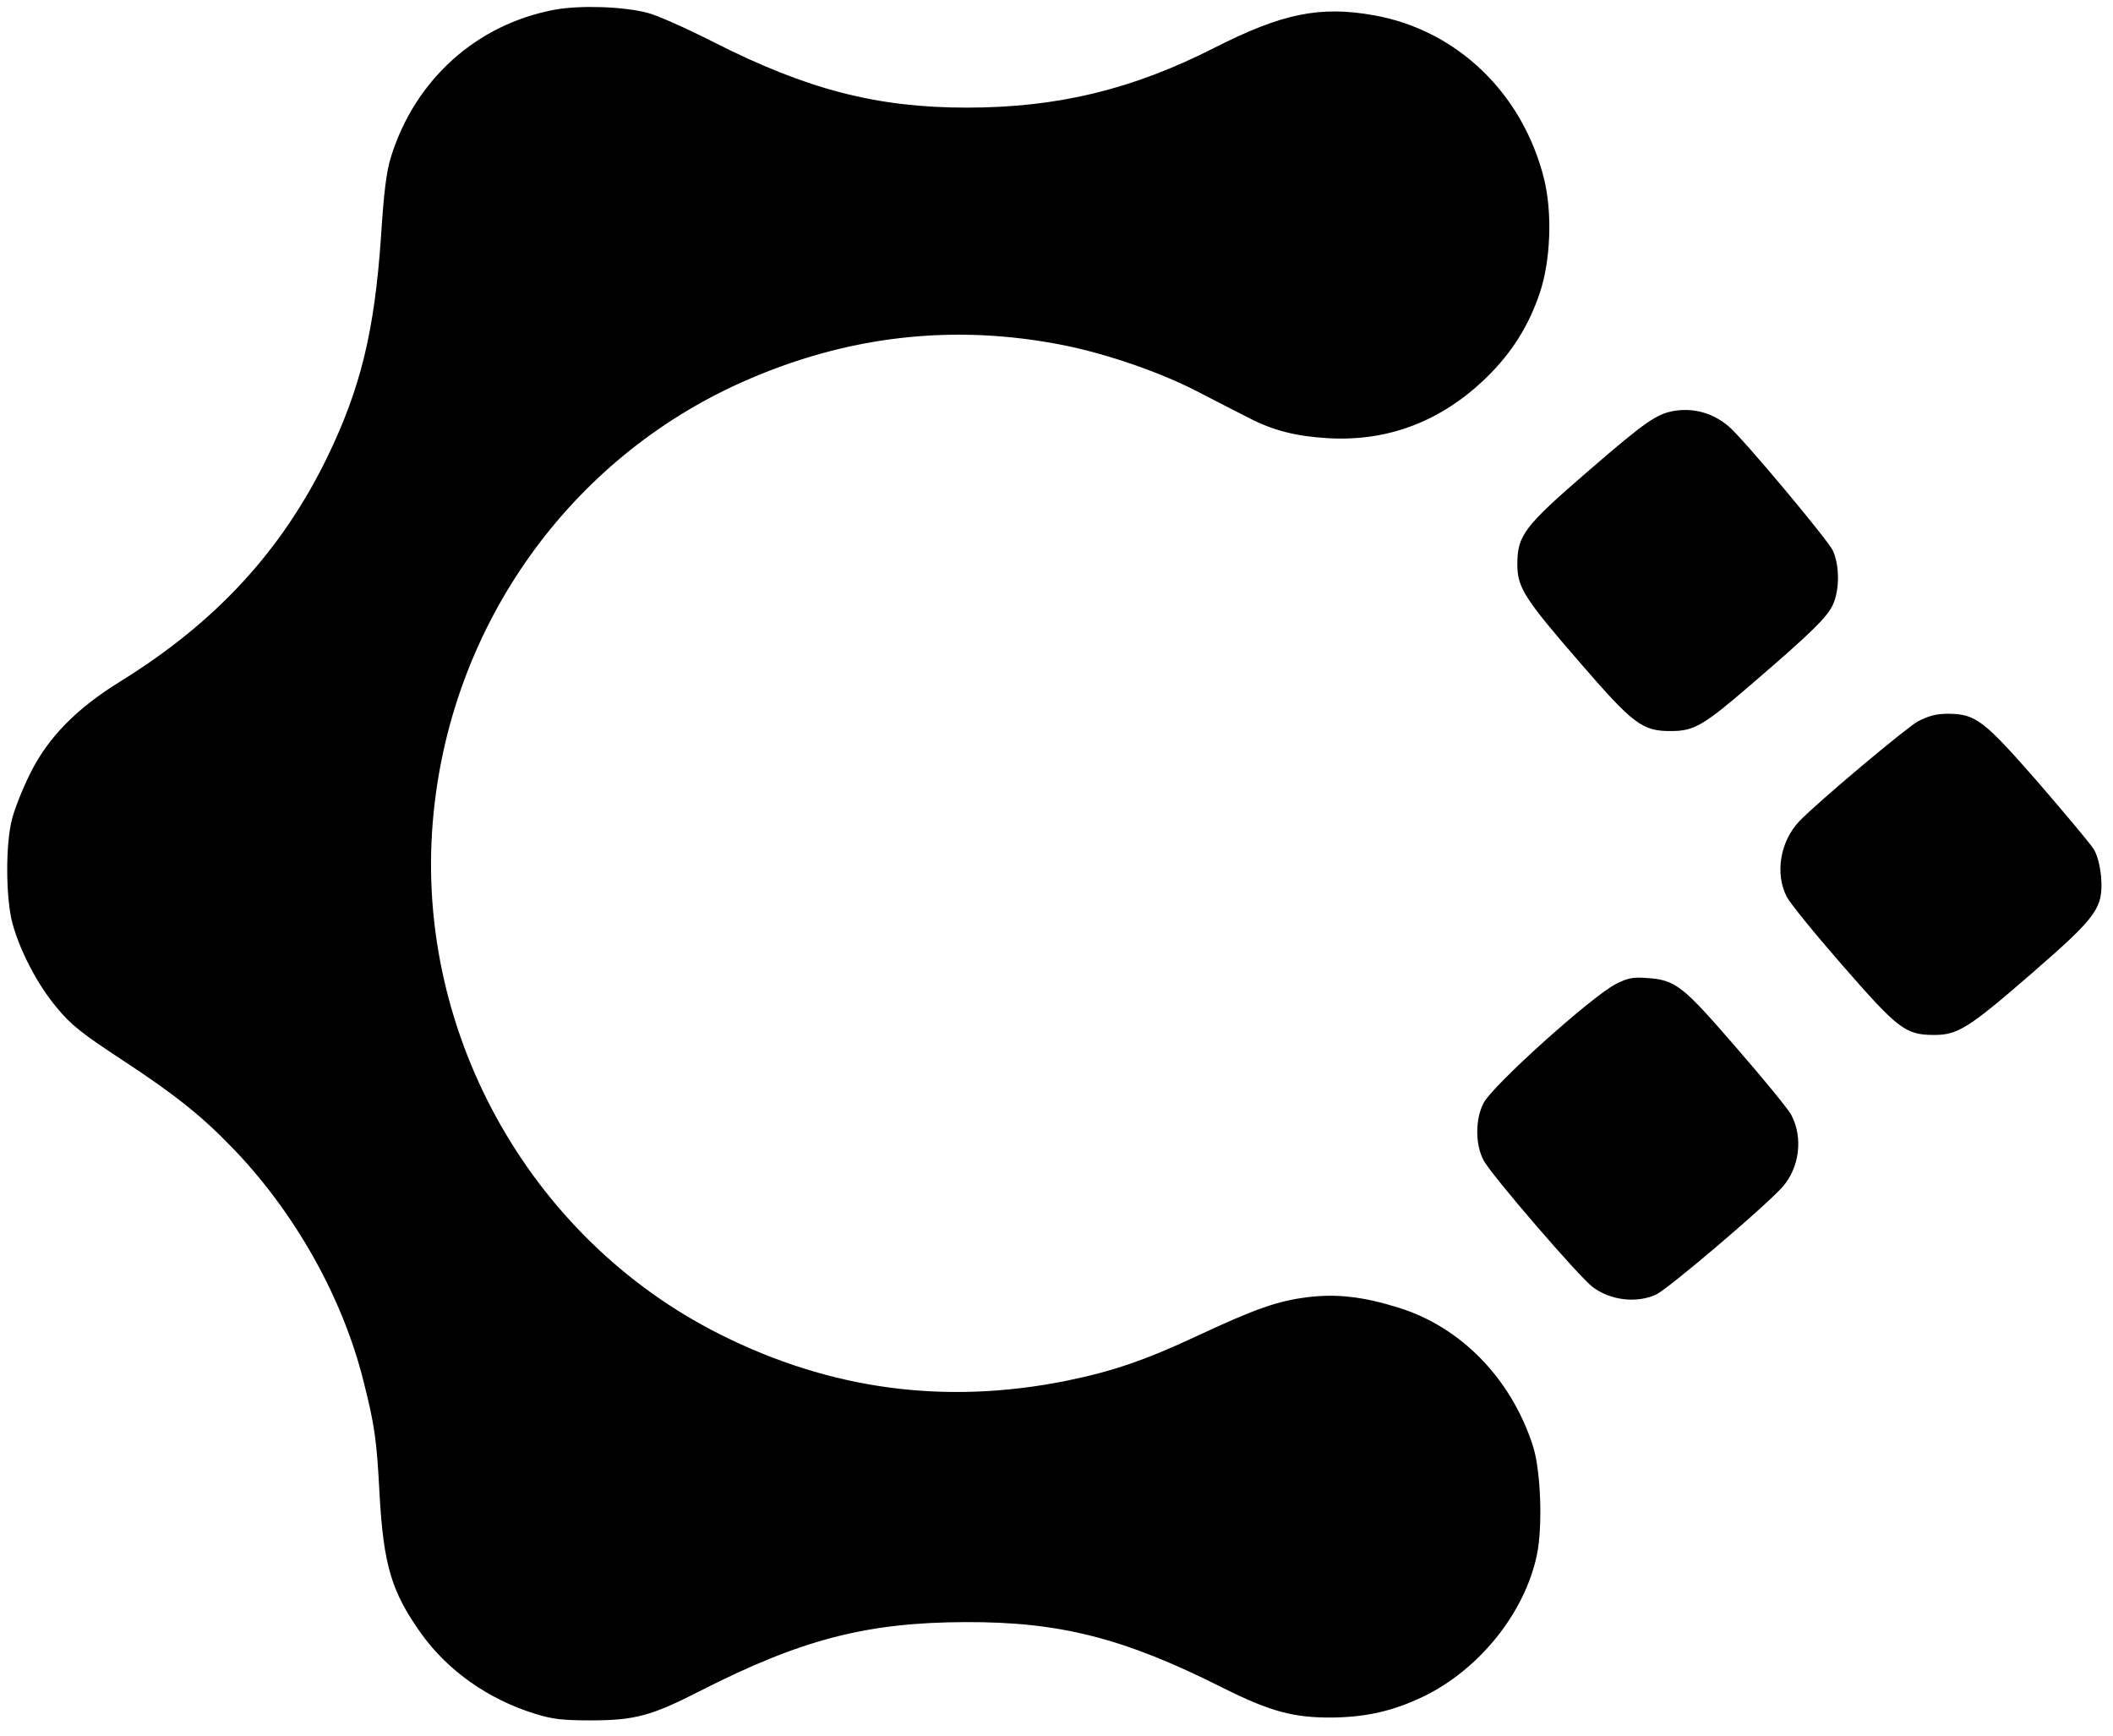 <?xml version="1.0" standalone="no"?>
<!DOCTYPE svg PUBLIC "-//W3C//DTD SVG 20010904//EN"
 "http://www.w3.org/TR/2001/REC-SVG-20010904/DTD/svg10.dtd">
<svg version="1.0" xmlns="http://www.w3.org/2000/svg"
 width="746pt" height="613pt" viewBox="0 0 746 613"
 preserveAspectRatio="xMidYMid meet">

<g transform="translate(0,613) scale(0.1,-0.1)"
fill="#000000" stroke="none">
<path d="M1960 6096 c-277 -51 -495 -247 -580 -521 -16 -52 -25 -125 -35 -283
-23 -332 -72 -534 -190 -777 -162 -332 -394 -583 -732 -792 -152 -94 -253
-196 -316 -323 -26 -52 -55 -124 -64 -160 -24 -88 -23 -281 1 -370 26 -96 88
-216 156 -297 51 -62 88 -91 234 -187 183 -120 279 -197 384 -306 221 -227
391 -529 465 -825 40 -158 47 -208 57 -400 14 -250 42 -345 146 -491 94 -132
238 -234 404 -285 61 -19 98 -23 195 -23 156 0 215 16 387 104 357 182 588
242 938 243 332 1 558 -56 907 -232 168 -84 250 -106 388 -105 121 2 213 23
320 74 198 96 358 295 401 500 21 100 14 299 -14 385 -76 237 -254 420 -474
488 -125 39 -219 50 -322 37 -106 -13 -184 -41 -386 -135 -185 -87 -303 -127
-465 -160 -428 -86 -833 -32 -1223 164 -680 341 -1088 1086 -1011 1842 67 669
482 1248 1087 1519 371 166 752 209 1143 130 151 -31 334 -94 464 -161 66 -34
149 -77 185 -95 85 -44 165 -64 276 -71 215 -13 405 60 565 217 87 86 146 179
185 295 39 114 45 286 15 405 -76 302 -308 524 -600 576 -191 34 -324 7 -564
-115 -289 -147 -553 -211 -874 -211 -317 0 -564 64 -893 231 -96 49 -202 96
-235 104 -85 22 -235 27 -325 11z"/>
<path d="M5915 4680 c-65 -10 -103 -36 -310 -215 -223 -193 -248 -225 -248
-327 0 -82 24 -120 218 -344 192 -222 223 -246 326 -245 80 0 114 20 281 164
212 182 269 238 289 282 24 52 24 138 0 191 -16 36 -314 392 -366 437 -54 47
-121 67 -190 57z"/>
<path d="M6771 3583 c-44 -25 -355 -286 -419 -353 -67 -71 -86 -184 -44 -266
11 -22 98 -129 194 -239 197 -226 224 -248 322 -249 87 -1 123 21 351 219 230
200 251 229 243 340 -4 39 -13 76 -26 97 -12 19 -99 123 -194 233 -194 222
-222 244 -319 245 -43 0 -69 -7 -108 -27z"/>
<path d="M5705 2656 c-87 -45 -435 -358 -467 -420 -30 -57 -30 -147 0 -203 26
-50 337 -411 385 -447 62 -47 154 -58 223 -27 42 19 382 308 446 379 61 68 75
175 32 256 -10 19 -97 126 -193 236 -191 221 -215 240 -316 247 -50 4 -68 0
-110 -21z"/>
</g>
</svg>
